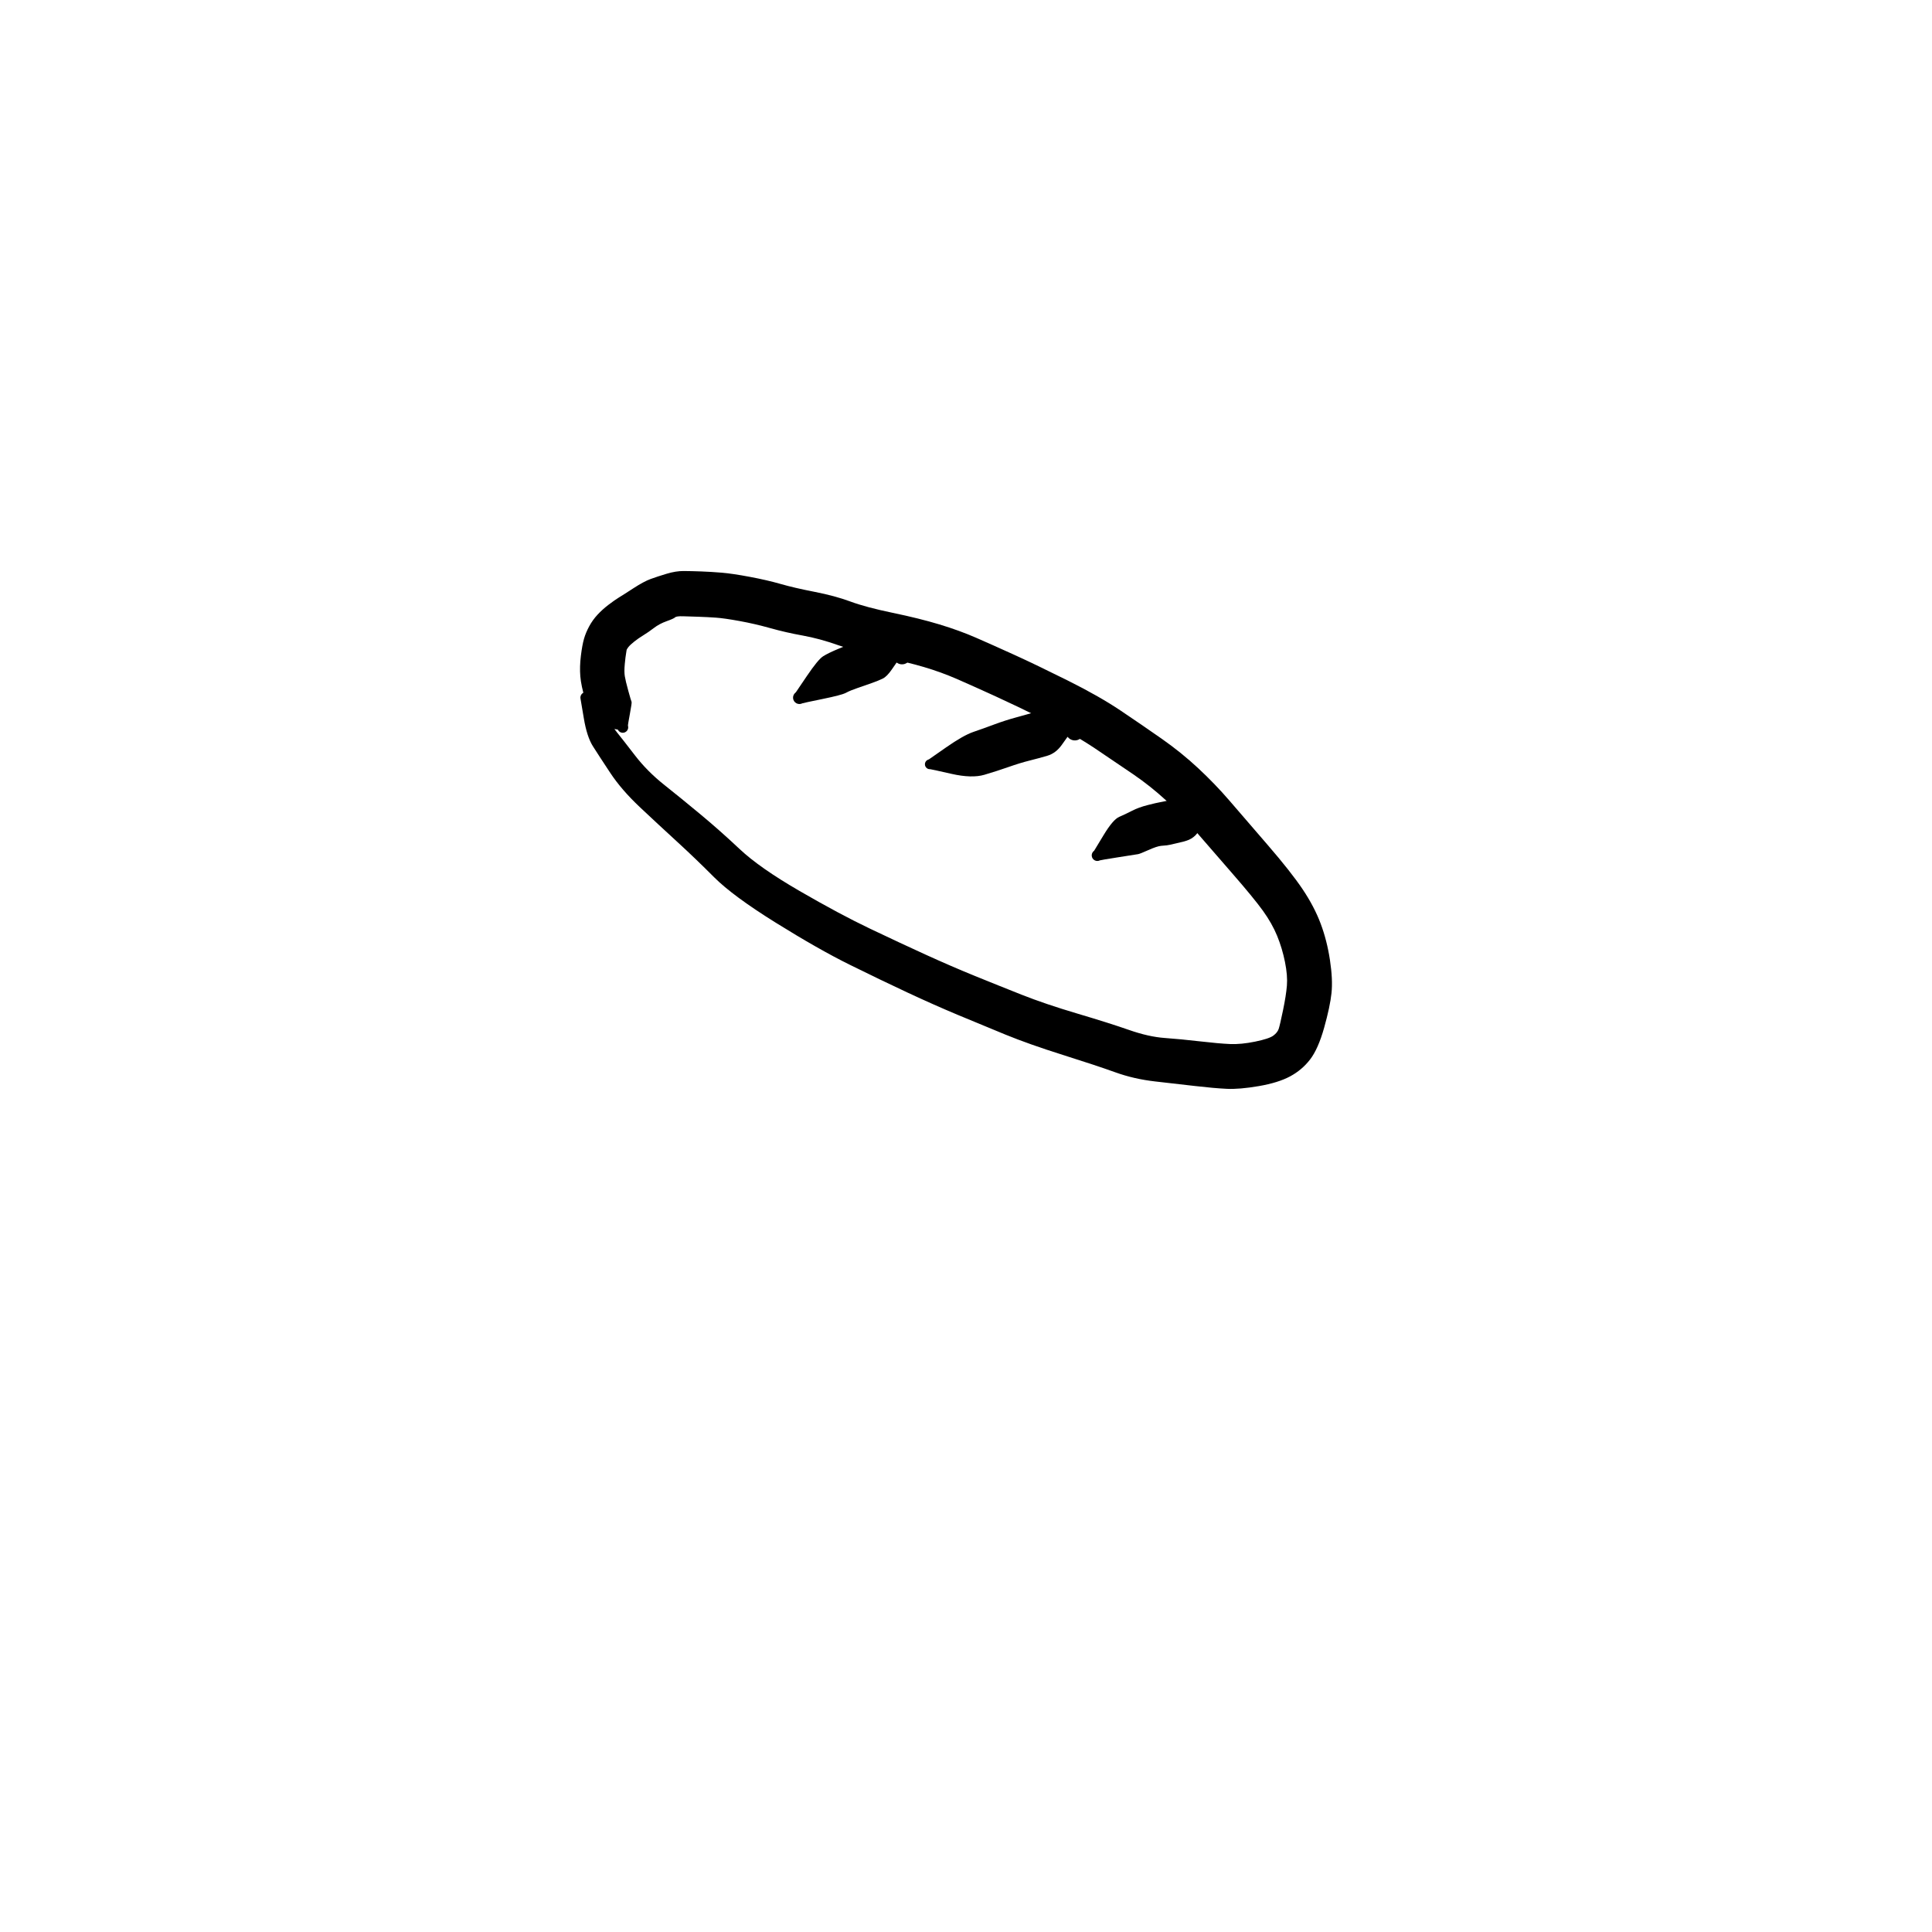 <?xml version="1.0" encoding="utf-8"?>
<!-- Generator: SketchAPI 2022.10.18.0 https://api.sketch.io -->
<svg version="1.1" xmlns="http://www.w3.org/2000/svg" xmlns:xlink="http://www.w3.org/1999/xlink" xmlns:sketchjs="https://sketch.io/dtd/" sketchjs:metadata="eyJuYW1lIjoiRHJhd2luZy04LnNrZXRjaHBhZCIsInN1cmZhY2UiOnsiaXNQYWludCI6dHJ1ZSwibWV0aG9kIjoiZmlsbCIsImJsZW5kIjoibm9ybWFsIiwiZW5hYmxlZCI6dHJ1ZSwib3BhY2l0eSI6MSwidHlwZSI6InBhdHRlcm4iLCJwYXR0ZXJuIjp7InR5cGUiOiJwYXR0ZXJuIiwicmVmbGVjdCI6Im5vLXJlZmxlY3QiLCJyZXBlYXQiOiJyZXBlYXQiLCJzbW9vdGhpbmciOmZhbHNlLCJzcmMiOiJ0cmFuc3BhcmVudExpZ2h0Iiwic3giOjEsInN5IjoxLCJ4MCI6MC41LCJ4MSI6MSwieTAiOjAuNSwieTEiOjF9LCJpc0ZpbGwiOnRydWV9LCJjbGlwUGF0aCI6eyJlbmFibGVkIjp0cnVlLCJzdHlsZSI6eyJzdHJva2VTdHlsZSI6ImJsYWNrIiwibGluZVdpZHRoIjoxfX0sImRlc2NyaXB0aW9uIjoiTWFkZSB3aXRoIFNrZXRjaHBhZCIsIm1ldGFkYXRhIjp7fSwiZXhwb3J0RFBJIjo3MiwiZXhwb3J0Rm9ybWF0IjoicG5nIiwiZXhwb3J0UXVhbGl0eSI6MC45NSwidW5pdHMiOiJweCIsIndpZHRoIjo2MDAsImhlaWdodCI6NjAwLCJwYWdlcyI6W3sid2lkdGgiOjYwMCwiaGVpZ2h0Ijo2MDB9XSwidXVpZCI6ImQ0MjEzYTMyLWViYzItNDUyYy04YmExLWJlMjNmN2VjYjQ0OCJ9" width="600" height="600" viewBox="0 0 600 600">
<g style="mix-blend-mode: source-over;" sketchjs:tool="pen" transform="matrix(1.473,0,0,1.473,174.602,177.547)">
	<g sketchjs:uid="1">
		<g sketchjs:uid="2" style="paint-order: stroke fill markers;">
			<path d="M 6.094 26.112Q 6.094 26.112 8.312 29.367Q 10.531 32.622 11.627 33.977Q 12.724 35.332 15.324 38.711Q 17.924 42.091 21.498 44.931Q 25.072 47.771 29.16 51.169Q 33.249 54.567 37.433 58.501Q 41.617 62.436 50.062 67.325Q 58.507 72.215 64.809 75.22Q 71.112 78.226 76.578 80.718Q 82.044 83.209 86.955 85.208Q 91.866 87.208 96.852 89.182Q 101.839 91.157 108.609 93.165Q 115.38 95.173 119.512 96.618Q 123.645 98.062 127.019 98.306Q 130.393 98.549 134.444 99.018Q 138.496 99.488 140.819 99.584Q 143.143 99.68 146.086 99.076Q 149.028 98.472 149.918 97.816Q 150.809 97.16 151.066 96.365Q 151.324 95.571 151.969 92.47Q 152.614 89.369 152.788 87.27Q 152.962 85.171 152.383 82.286Q 151.803 79.401 150.732 76.781Q 149.661 74.161 147.732 71.481Q 145.803 68.802 141.115 63.427Q 136.428 58.053 133.4 54.541Q 130.373 51.028 127.185 48.104Q 123.997 45.179 120.396 42.716Q 116.795 40.254 112.34 37.265Q 107.884 34.275 101.774 31.257Q 95.663 28.239 91.24 26.219Q 86.818 24.199 83.356 22.684Q 79.895 21.168 76.237 20.093Q 72.58 19.018 67.32 17.942Q 62.06 16.866 58.16 15.483Q 54.261 14.101 50.696 13.459Q 47.131 12.817 43.883 11.903Q 40.635 10.99 37.388 10.399Q 34.141 9.808 32.398 9.687Q 30.655 9.565 28.76 9.5Q 26.865 9.435 25.47 9.395Q 24.076 9.354 23.797 9.627Q 23.518 9.899 22.006 10.437Q 20.494 10.975 19.343 11.856Q 18.193 12.736 17.122 13.391Q 16.05 14.045 15.18 14.739Q 14.309 15.434 13.942 15.902Q 13.574 16.371 13.562 16.595Q 13.551 16.82 13.45 17.329Q 13.35 17.838 13.193 19.439Q 13.036 21.041 13.195 22.034Q 13.355 23.027 13.94 25.143Q 14.526 27.259 14.62 27.431Q 14.714 27.602 14.267 29.972Q 13.821 32.341 13.862 32.474Q 13.903 32.607 13.911 32.746Q 13.919 32.885 13.894 33.022Q 13.869 33.158 13.811 33.285Q 13.754 33.412 13.668 33.522Q 13.582 33.631 13.472 33.717Q 13.363 33.802 13.236 33.859Q 13.108 33.916 12.972 33.941Q 12.835 33.966 12.696 33.957Q 12.557 33.948 12.424 33.907Q 12.291 33.865 12.172 33.793Q 12.053 33.721 11.955 33.622Q 11.857 33.524 11.785 33.404Q 11.713 33.285 11.713 33.285Q 11.713 33.285 9.72 32.959Q 7.727 32.632 6.748 31.313Q 5.769 29.994 4.874 27.027Q 3.979 24.061 3.816 22.047Q 3.652 20.032 3.935 17.732Q 4.219 15.431 4.6 14.122Q 4.981 12.813 5.696 11.498Q 6.41 10.182 7.439 9.07Q 8.468 7.957 9.796 6.946Q 11.123 5.935 11.963 5.43Q 12.804 4.924 15.001 3.496Q 17.197 2.067 18.648 1.536Q 20.1 1.006 22.038 0.426Q 23.976 -0.153 25.59 -0.143Q 27.204 -0.133 29.299 -0.056Q 31.393 0.02 33.636 0.207Q 35.878 0.394 39.564 1.087Q 43.25 1.78 46.077 2.594Q 48.904 3.409 53.203 4.246Q 57.502 5.084 60.754 6.288Q 64.007 7.493 69.661 8.668Q 75.315 9.843 79.52 11.114Q 83.725 12.384 87.261 13.928Q 90.796 15.471 95.366 17.55Q 99.936 19.63 106.593 22.949Q 113.249 26.268 117.763 29.303Q 122.277 32.338 126.398 35.223Q 130.519 38.108 134.085 41.43Q 137.651 44.752 140.665 48.255Q 143.679 51.759 148.685 57.553Q 153.692 63.346 156.126 66.986Q 158.561 70.625 159.899 74.182Q 161.237 77.739 161.863 81.866Q 162.489 85.993 162.191 88.837Q 161.893 91.681 160.638 96.151Q 159.382 100.621 157.678 102.838Q 155.973 105.055 153.462 106.403Q 150.951 107.751 146.861 108.454Q 142.771 109.156 140.089 109.026Q 137.407 108.896 133.45 108.437Q 129.493 107.978 125.025 107.473Q 120.557 106.968 116.599 105.541Q 112.642 104.114 105.536 101.874Q 98.43 99.634 93.426 97.588Q 88.423 95.542 83.366 93.423Q 78.308 91.304 72.788 88.725Q 67.267 86.146 60.66 82.886Q 54.053 79.625 44.998 73.987Q 35.944 68.349 32.019 64.411Q 28.094 60.473 24.177 56.886Q 20.26 53.298 16.385 49.654Q 12.51 46.01 10.133 42.42Q 7.755 38.83 6.478 36.812Q 5.2 34.795 4.553 30.891Q 3.906 26.988 3.87 26.851Q 3.833 26.713 3.831 26.571Q 3.828 26.429 3.86 26.291Q 3.891 26.152 3.955 26.026Q 4.019 25.899 4.111 25.791Q 4.203 25.683 4.318 25.6Q 4.434 25.517 4.565 25.464Q 4.697 25.412 4.838 25.392Q 4.979 25.372 5.12 25.387Q 5.261 25.401 5.395 25.449Q 5.528 25.497 5.647 25.576Q 5.765 25.654 5.861 25.759Q 5.957 25.863 6.025 25.988Q 6.094 26.112 6.094 26.112" sketchjs:uid="3" style="fill: #000000;"/>
		</g>
	</g>
</g>
<g style="mix-blend-mode: source-over;" sketchjs:tool="pen" transform="matrix(1.473,0,0,1.473,240.9,195.597)">
	<g sketchjs:uid="1">
		<g sketchjs:uid="2" style="paint-order: stroke fill markers;">
			<path d="M 4.248 13.174Q 4.248 13.174 6.593 9.709Q 8.939 6.243 10.012 5.568Q 11.084 4.894 13.292 3.974Q 15.5 3.054 17.038 2.499Q 18.576 1.943 18.891 1.757Q 19.205 1.57 23.491 2.772Q 27.777 3.974 27.935 4.132Q 28.094 4.29 28.21 4.481Q 28.325 4.672 28.392 4.886Q 28.459 5.099 28.473 5.322Q 28.487 5.545 28.447 5.765Q 28.407 5.985 28.315 6.19Q 28.224 6.394 28.086 6.57Q 27.948 6.746 27.772 6.884Q 27.596 7.022 27.393 7.114Q 27.189 7.206 26.969 7.247Q 26.749 7.288 26.526 7.274Q 26.302 7.261 26.089 7.195Q 25.875 7.129 25.684 7.013Q 25.492 6.898 25.492 6.898Q 25.492 6.898 24.473 8.369Q 23.455 9.84 22.594 10.268Q 21.733 10.695 20.284 11.213Q 18.836 11.73 17.279 12.258Q 15.722 12.786 14.836 13.268Q 13.951 13.751 9.851 14.588Q 5.752 15.426 5.606 15.5Q 5.461 15.574 5.302 15.61Q 5.142 15.647 4.979 15.644Q 4.816 15.642 4.658 15.6Q 4.5 15.559 4.357 15.481Q 4.214 15.402 4.093 15.292Q 3.973 15.182 3.882 15.046Q 3.791 14.911 3.736 14.757Q 3.68 14.604 3.663 14.441Q 3.646 14.279 3.668 14.117Q 3.69 13.956 3.751 13.804Q 3.811 13.652 3.906 13.519Q 4 13.386 4.124 13.28Q 4.248 13.174 4.248 13.174" sketchjs:uid="3" style="fill: #000000;"/>
		</g>
	</g>
</g>
<g style="mix-blend-mode: source-over;" sketchjs:tool="pen" transform="matrix(1.42,0.393,-0.393,1.42,289.552,206.915)">
	<g sketchjs:uid="1">
		<g sketchjs:uid="2" style="paint-order: stroke fill markers;">
			<path d="M 4.532 19.112Q 4.532 19.112 7.36 15.699Q 10.187 12.286 12.034 11.025Q 13.88 9.765 15.827 8.351Q 17.773 6.938 19.875 5.69Q 21.976 4.443 23.44 3.521Q 24.904 2.598 29.347 3.176Q 33.789 3.754 33.95 3.917Q 34.111 4.08 34.228 4.276Q 34.345 4.473 34.411 4.691Q 34.478 4.91 34.49 5.138Q 34.503 5.367 34.46 5.591Q 34.417 5.816 34.322 6.024Q 34.227 6.232 34.085 6.411Q 33.943 6.59 33.762 6.73Q 33.581 6.87 33.372 6.962Q 33.163 7.055 32.937 7.094Q 32.712 7.134 32.484 7.119Q 32.256 7.104 32.038 7.034Q 31.82 6.965 31.625 6.845Q 31.43 6.726 31.431 6.726Q 31.431 6.726 30.697 8.73Q 29.963 10.734 28.37 11.725Q 26.778 12.715 25.027 13.704Q 23.277 14.692 21.142 16.177Q 19.008 17.662 16.668 19.119Q 14.328 20.576 9.898 20.782Q 5.468 20.988 5.349 21.03Q 5.23 21.073 5.104 21.085Q 4.978 21.098 4.853 21.08Q 4.728 21.062 4.611 21.015Q 4.494 20.968 4.391 20.894Q 4.289 20.82 4.207 20.724Q 4.125 20.627 4.069 20.514Q 4.012 20.401 3.985 20.278Q 3.957 20.155 3.96 20.028Q 3.962 19.902 3.995 19.78Q 4.028 19.658 4.089 19.547Q 4.15 19.437 4.236 19.344Q 4.321 19.251 4.427 19.182Q 4.532 19.112 4.532 19.112" sketchjs:uid="3" style="fill: #000000;"/>
		</g>
	</g>
</g>
<g style="mix-blend-mode: source-over;" sketchjs:tool="pen" transform="matrix(1.471,0.074,-0.074,1.471,334.416,245.68)">
	<g sketchjs:uid="1">
		<g sketchjs:uid="2" style="paint-order: stroke fill markers;">
			<path d="M 4.285 12.366Q 4.285 12.366 6.106 8.985Q 7.928 5.604 9.198 4.98Q 10.469 4.356 11.838 3.561Q 13.208 2.766 15.07 2.194Q 16.931 1.621 17.556 1.484Q 18.18 1.348 19.6 0.942Q 21.02 0.537 21.57 0.476Q 22.119 0.415 22.667 0.487Q 23.216 0.559 23.731 0.761Q 24.246 0.962 24.697 1.281Q 25.149 1.6 25.512 2.018Q 25.874 2.435 26.126 2.927Q 26.378 3.42 26.505 3.958Q 26.631 4.496 26.626 5.049Q 26.62 5.602 26.482 6.138Q 26.344 6.673 26.082 7.16Q 25.82 7.647 25.449 8.057Q 25.078 8.467 24.62 8.776Q 24.161 9.086 23.642 9.277Q 23.123 9.467 23.123 9.467Q 23.124 9.467 21.513 9.941Q 19.903 10.415 19.552 10.463Q 19.202 10.511 18.33 10.637Q 17.458 10.763 15.701 11.659Q 13.943 12.556 13.56 12.632Q 13.177 12.708 9.446 13.491Q 5.715 14.274 5.591 14.345Q 5.466 14.417 5.328 14.457Q 5.19 14.497 5.047 14.502Q 4.903 14.508 4.762 14.479Q 4.621 14.45 4.492 14.388Q 4.362 14.327 4.251 14.236Q 4.14 14.145 4.053 14.03Q 3.967 13.915 3.911 13.783Q 3.855 13.65 3.832 13.509Q 3.809 13.367 3.821 13.224Q 3.832 13.08 3.878 12.944Q 3.924 12.808 4.001 12.687Q 4.078 12.565 4.181 12.466Q 4.285 12.366 4.285 12.366" sketchjs:uid="3" style="fill: #000000;"/>
		</g>
	</g>
</g>
</svg>